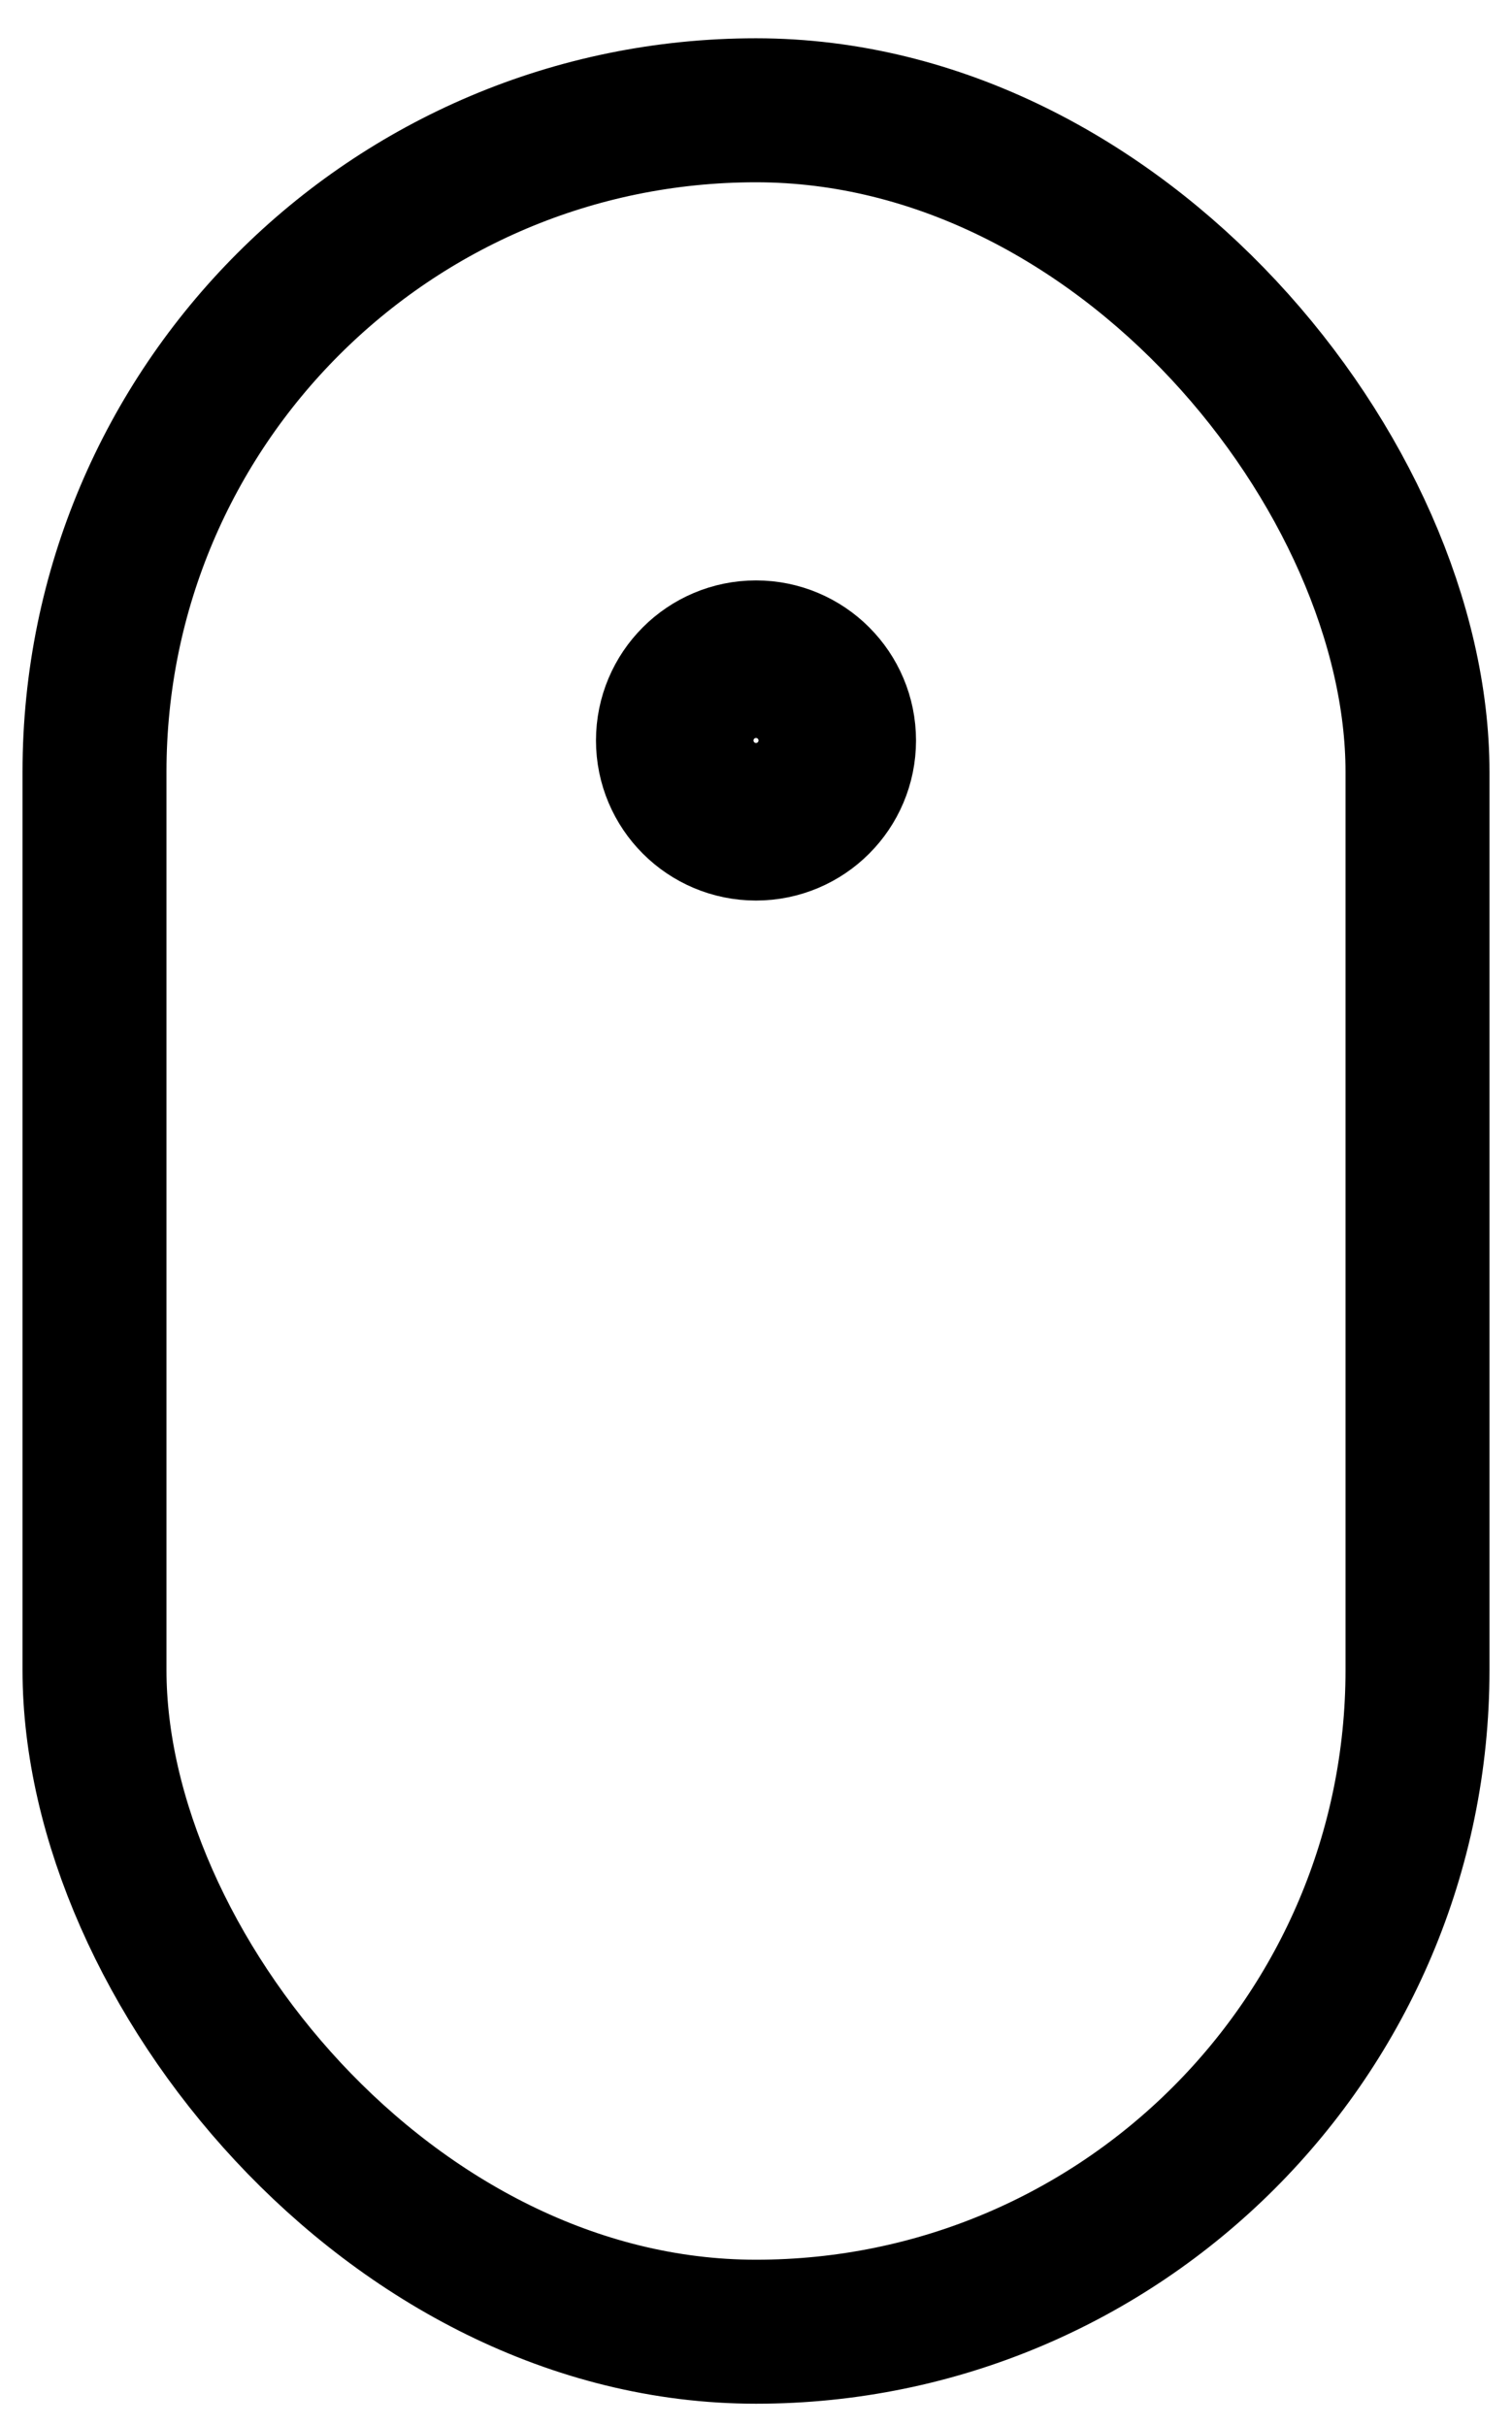 <svg xmlns="http://www.w3.org/2000/svg" width="96" height="154" viewBox="0 0 96 154">
  <defs>
    <style>
      .cls-1, .cls-2 {
        fill: none;
        stroke: #000;
      }

      .cls-1 {
        stroke-width: 9.14px;
      }

      .cls-2 {
        stroke-width: 10.32px;
      }
    </style>
  </defs>
  <rect id="Rounded_Rectangle_1" data-name="Rounded Rectangle 1" class="cls-1" x="6" y="7" width="84" height="141" rx="42" ry="42"/>
  <circle class="cls-2" cx="48" cy="47" r="5"/>
</svg>
